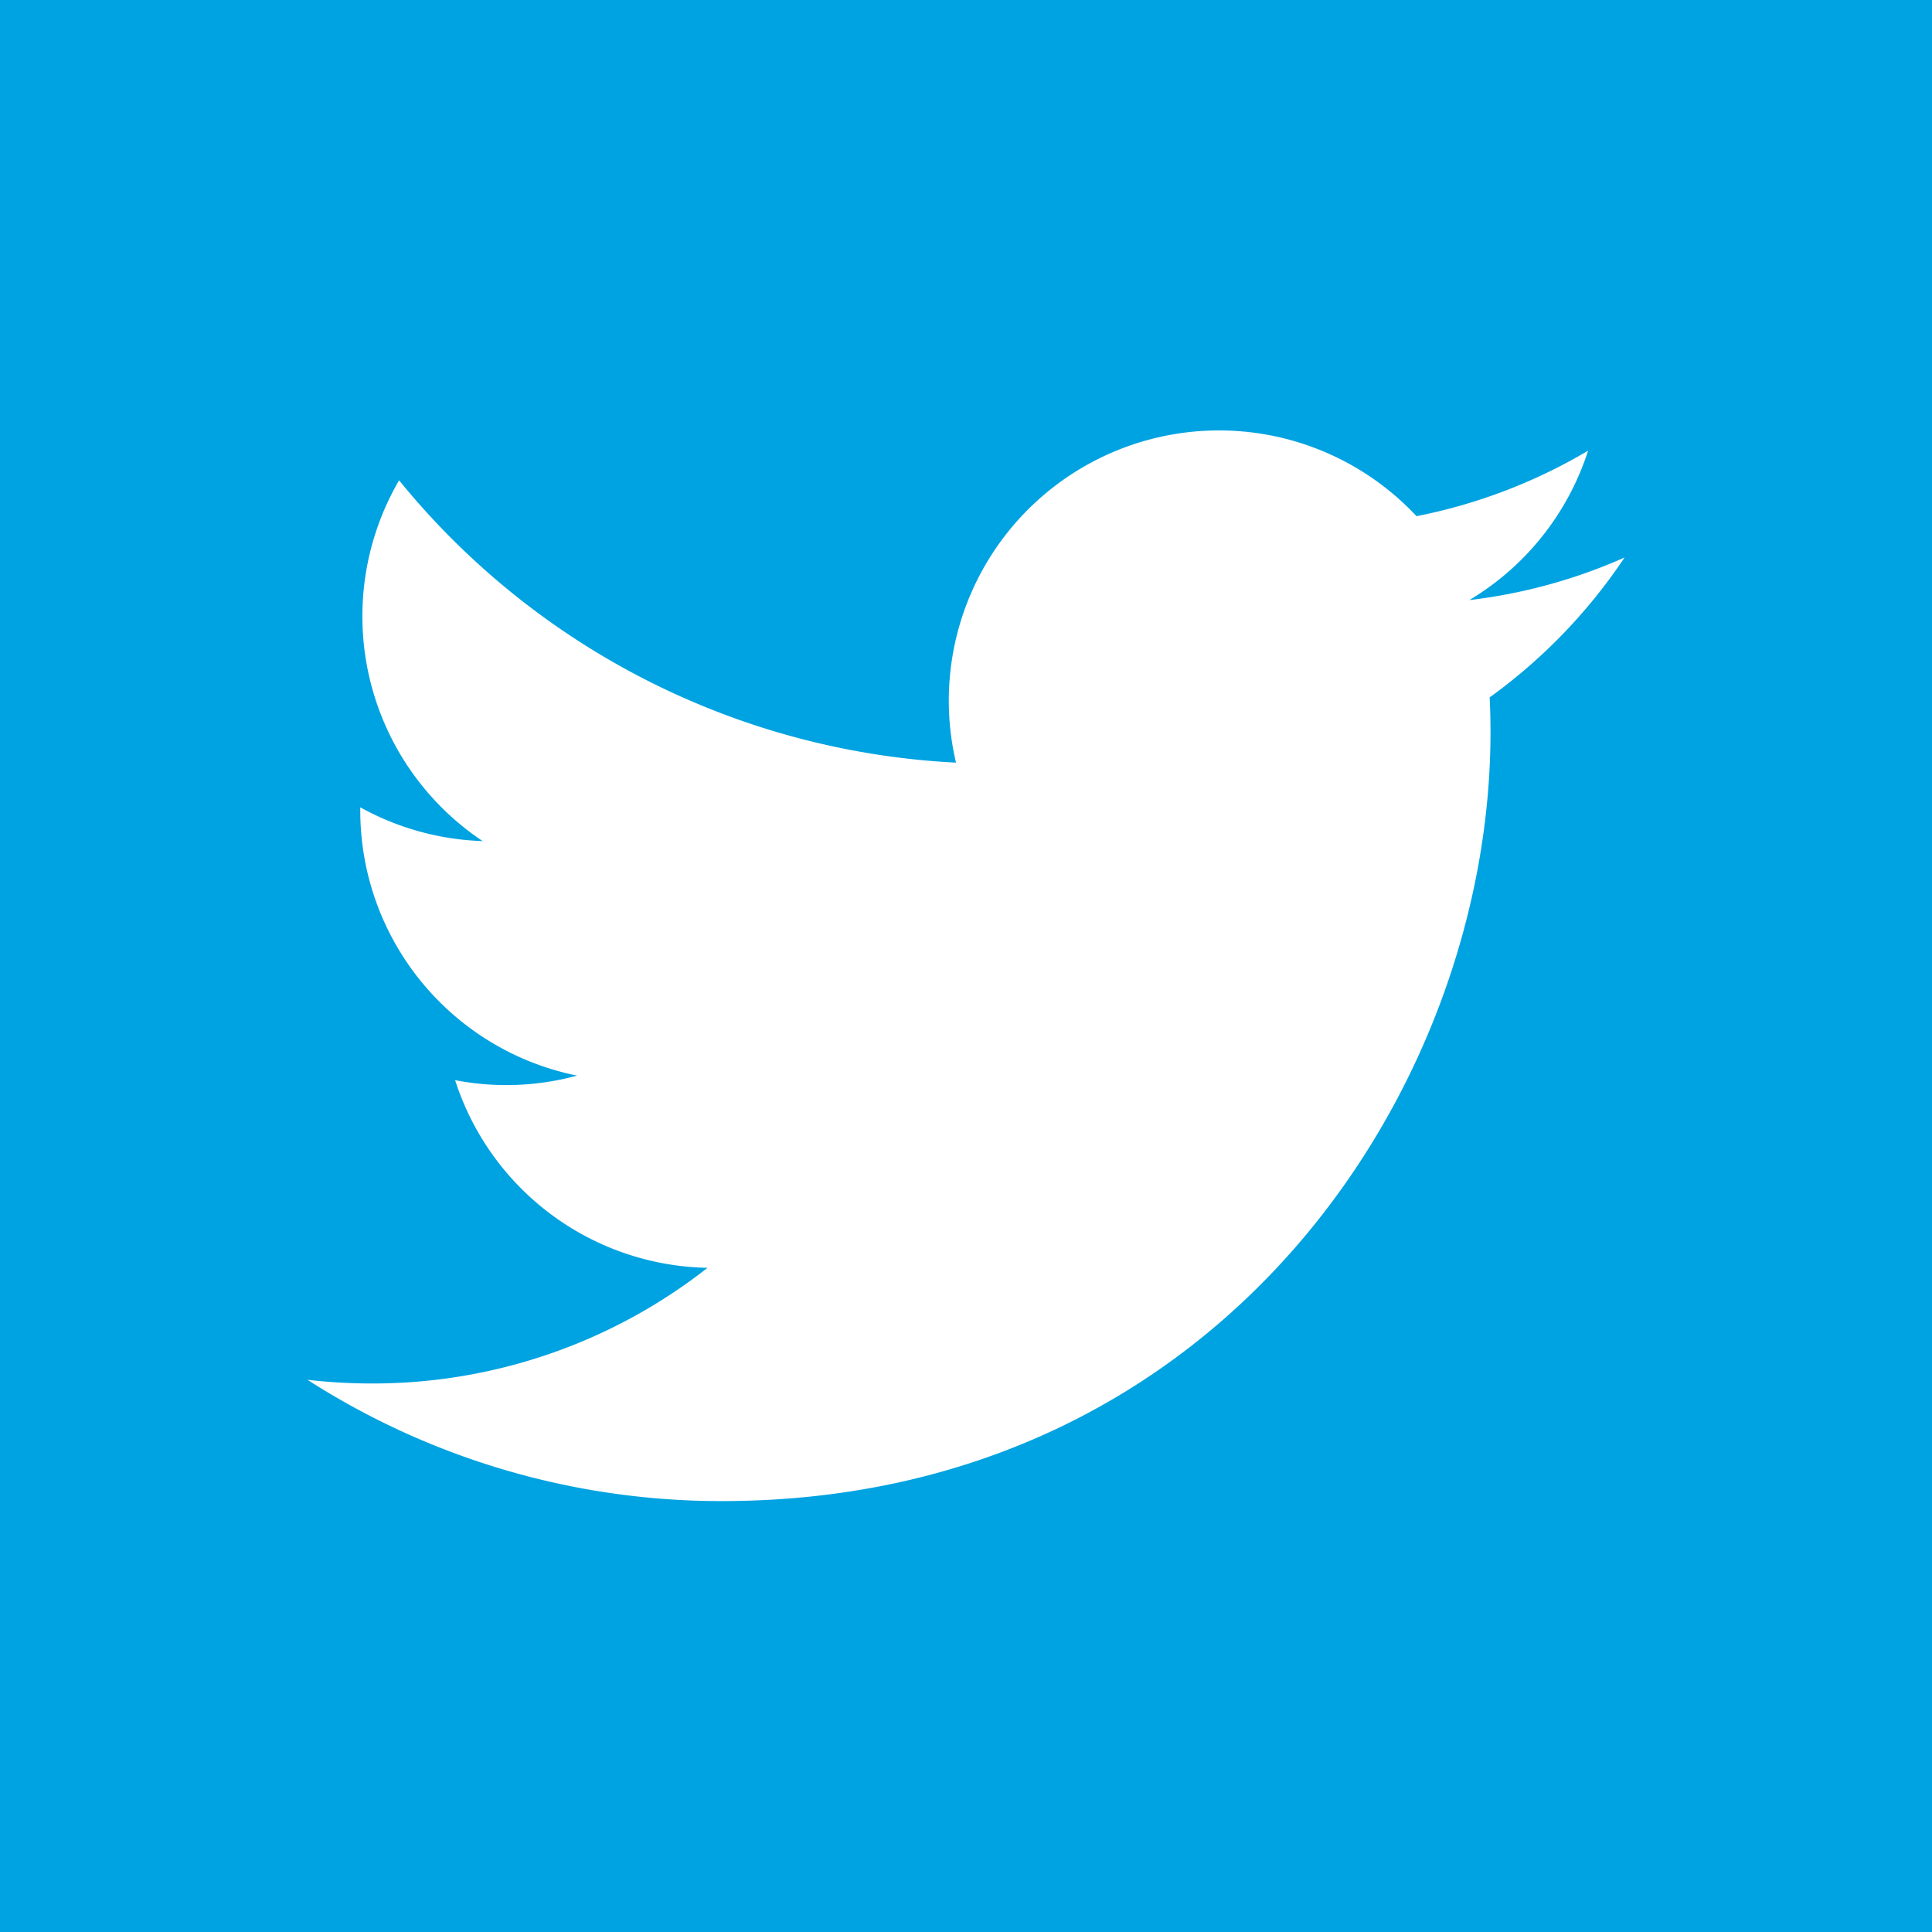 <svg xmlns="http://www.w3.org/2000/svg" width="23" height="23" viewBox="62.5 77.5 23 23"><path fill="#00A3E1" d="M62.5 77.5h23v23h-23z"/><path fill="#FFF" d="M81.84 84.137a6.395 6.395 0 0 1-1.848.507 3.22 3.22 0 0 0 1.414-1.779 6.443 6.443 0 0 1-2.043.78 3.217 3.217 0 0 0-5.482 2.934 9.137 9.137 0 0 1-6.63-3.361 3.217 3.217 0 0 0 .995 4.295 3.221 3.221 0 0 1-1.457-.402v.04a3.219 3.219 0 0 0 2.581 3.154 3.2 3.2 0 0 1-1.452.054 3.218 3.218 0 0 0 3.005 2.234 6.453 6.453 0 0 1-3.995 1.377c-.26 0-.516-.015-.768-.044a9.113 9.113 0 0 0 4.932 1.444c5.917 0 9.152-4.901 9.152-9.152 0-.14-.003-.278-.01-.416a6.503 6.503 0 0 0 1.606-1.665z"/></svg>